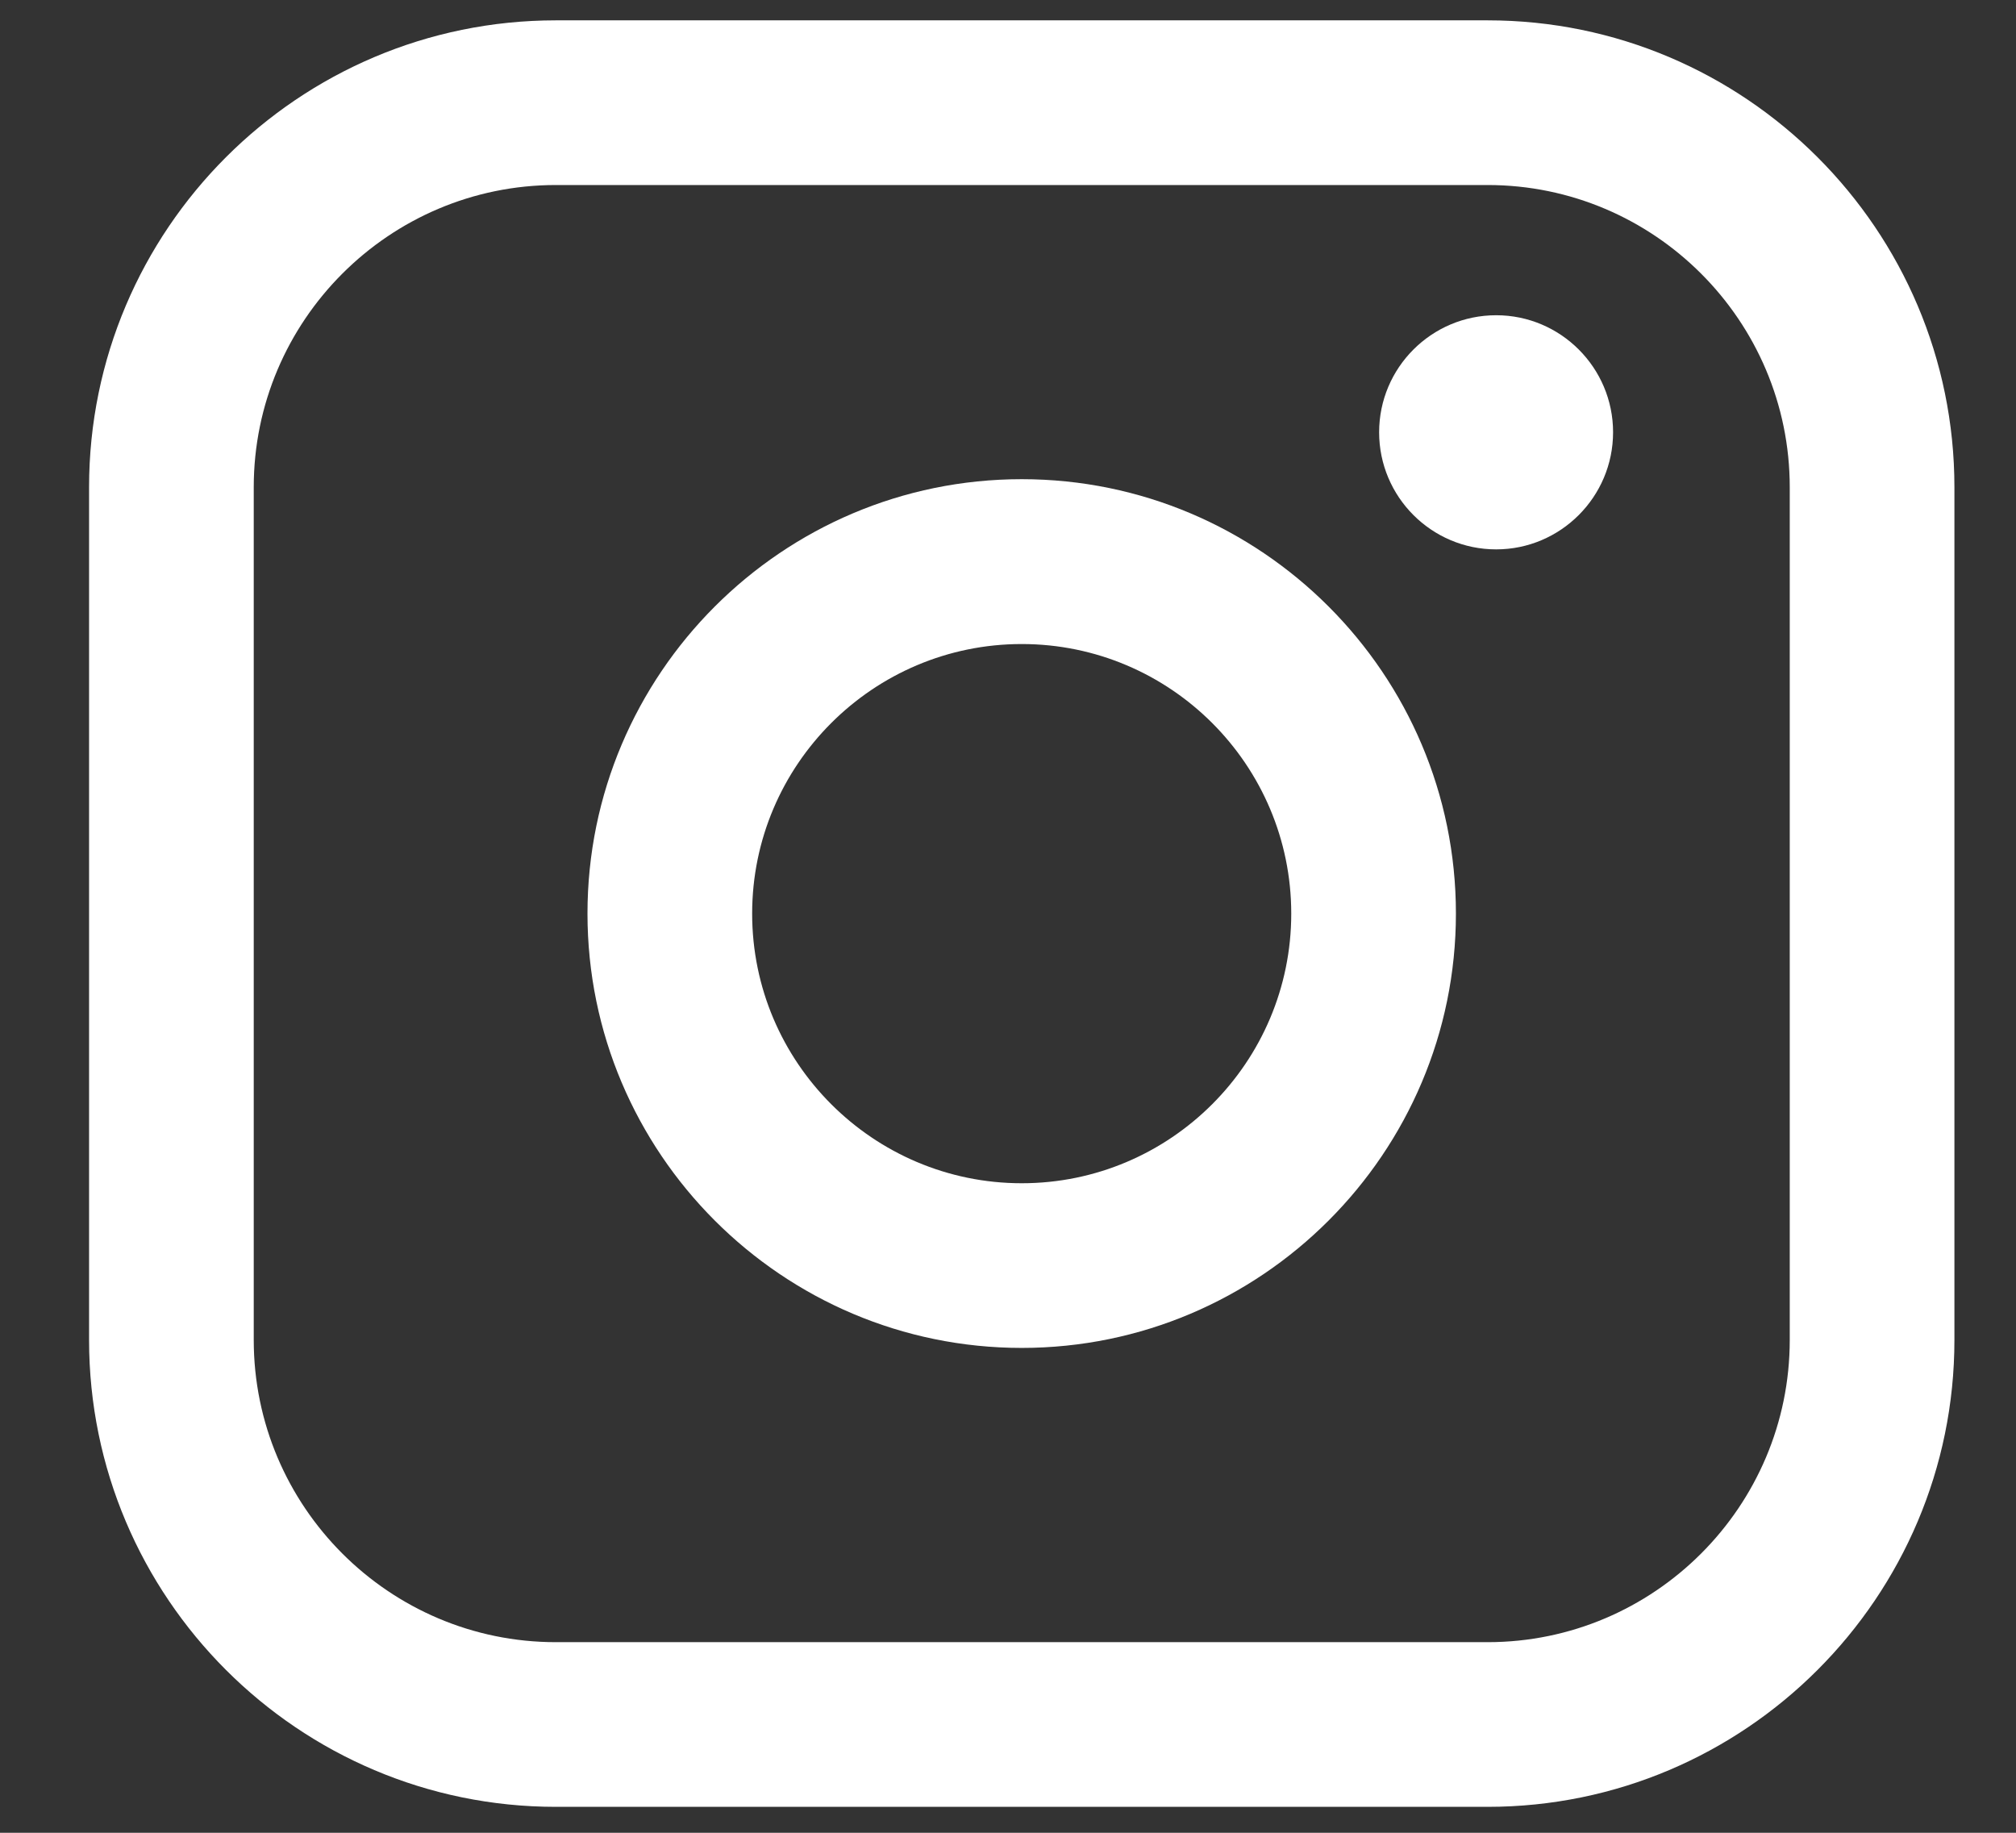 <svg width="22" height="20" viewBox="0 0 22 20" fill="none" xmlns="http://www.w3.org/2000/svg">
<rect x="0" y="0" width="22" height="20" fill="#333333" stroke="none"/>
<path d="M16.234 0.222H6.066C3.257 0.222 0.972 2.507 0.972 5.317V14.622C0.972 17.431 3.257 19.717 6.066 19.717H16.234C19.043 19.717 21.328 17.431 21.328 14.622V5.317C21.328 2.507 19.043 0.222 16.234 0.222ZM2.769 5.317C2.769 3.499 4.248 2.019 6.066 2.019H16.234C18.051 2.019 19.531 3.499 19.531 5.317V14.622C19.531 16.44 18.051 17.92 16.234 17.92H6.066C4.248 17.92 2.769 16.44 2.769 14.622V5.317Z" fill="white"/>
<path d="M11.15 14.709C13.762 14.709 15.888 12.583 15.888 9.969C15.888 7.355 13.763 5.229 11.15 5.229C8.536 5.229 6.411 7.355 6.411 9.969C6.411 12.583 8.536 14.709 11.15 14.709ZM11.15 7.028C12.772 7.028 14.091 8.347 14.091 9.97C14.091 11.592 12.772 12.912 11.15 12.912C9.528 12.912 8.208 11.592 8.208 9.97C8.208 8.347 9.528 7.028 11.15 7.028Z" fill="white"/>
<path d="M16.327 5.995C17.03 5.995 17.603 5.422 17.603 4.717C17.603 4.013 17.031 3.44 16.327 3.44C15.622 3.44 15.05 4.013 15.05 4.717C15.05 5.422 15.622 5.995 16.327 5.995Z" fill="white"/>
</svg>
